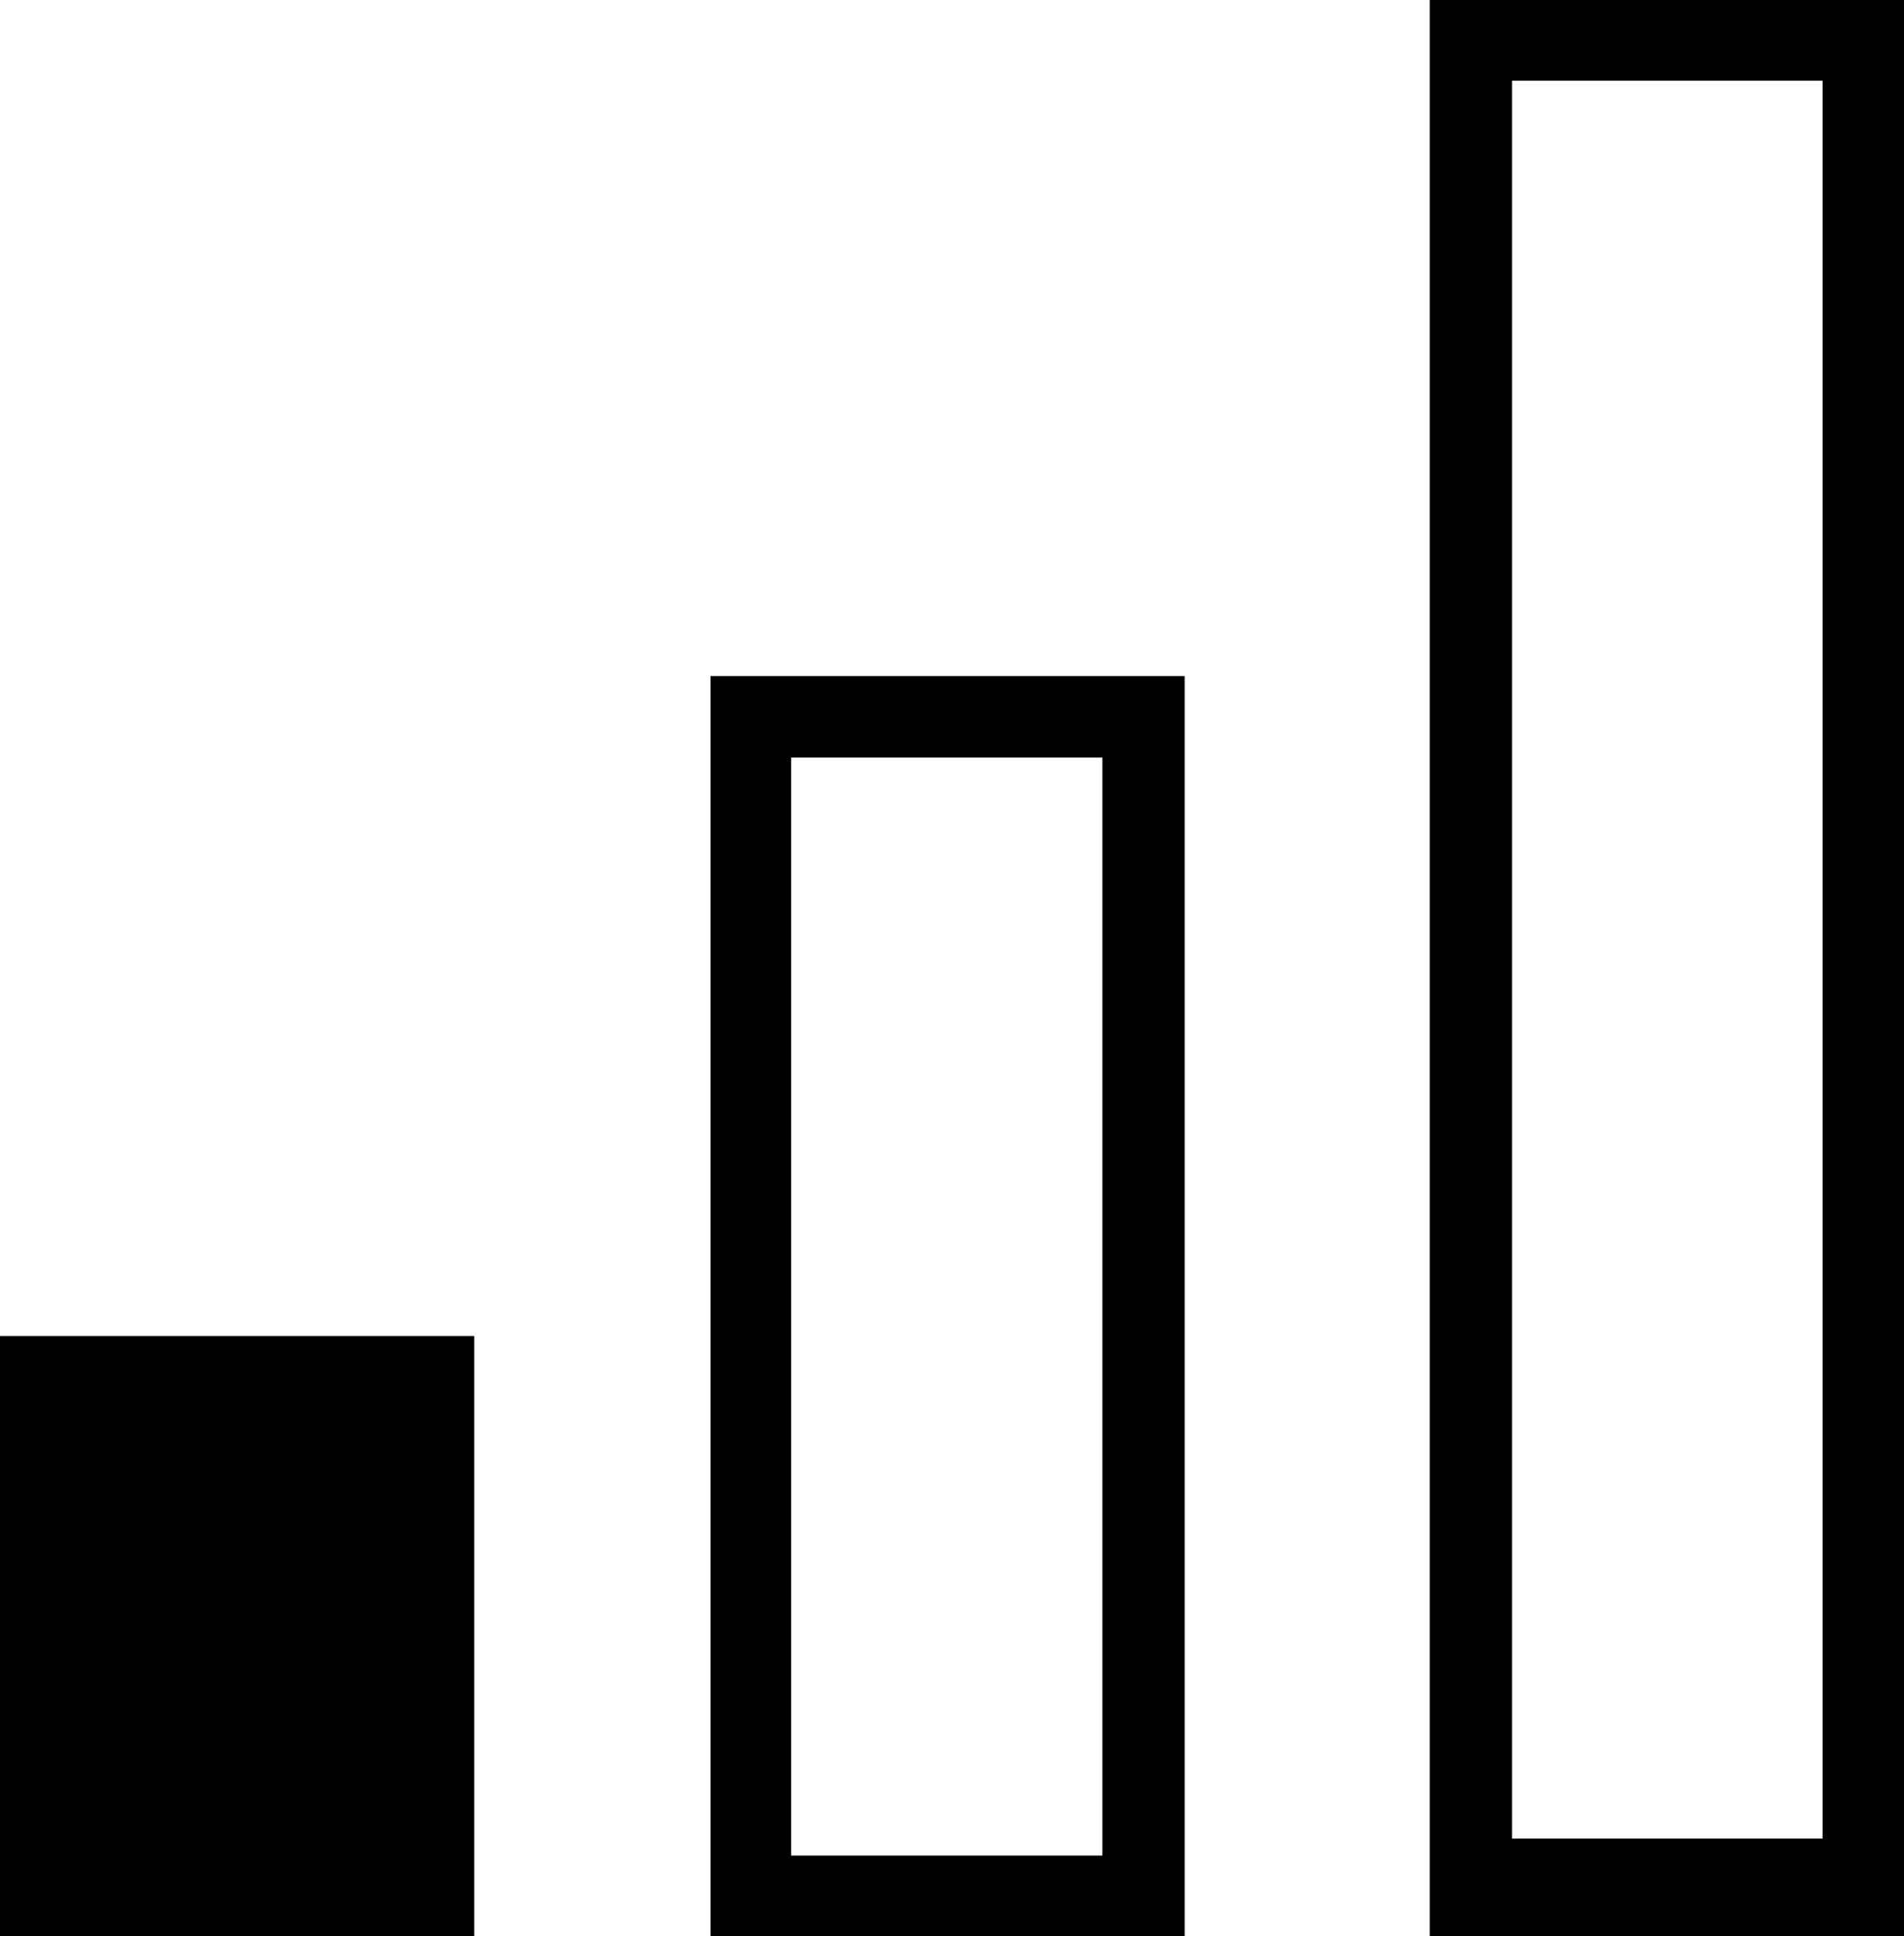 <svg xmlns="http://www.w3.org/2000/svg" viewBox="0 0 23.61 24">
  <rect y="16.56" width="5.88" height="7.44"/>
  <path d="M17.92,0V24h5.89V0Zm4.87,1.48V22.79H18.94V1h3.85Z" transform="translate(-0.19)"/>
  <path d="M9,24h5.88V8.38H9Zm1-1.48V9.39h3.86V23H10Z" transform="translate(-0.19)"/>
</svg>
